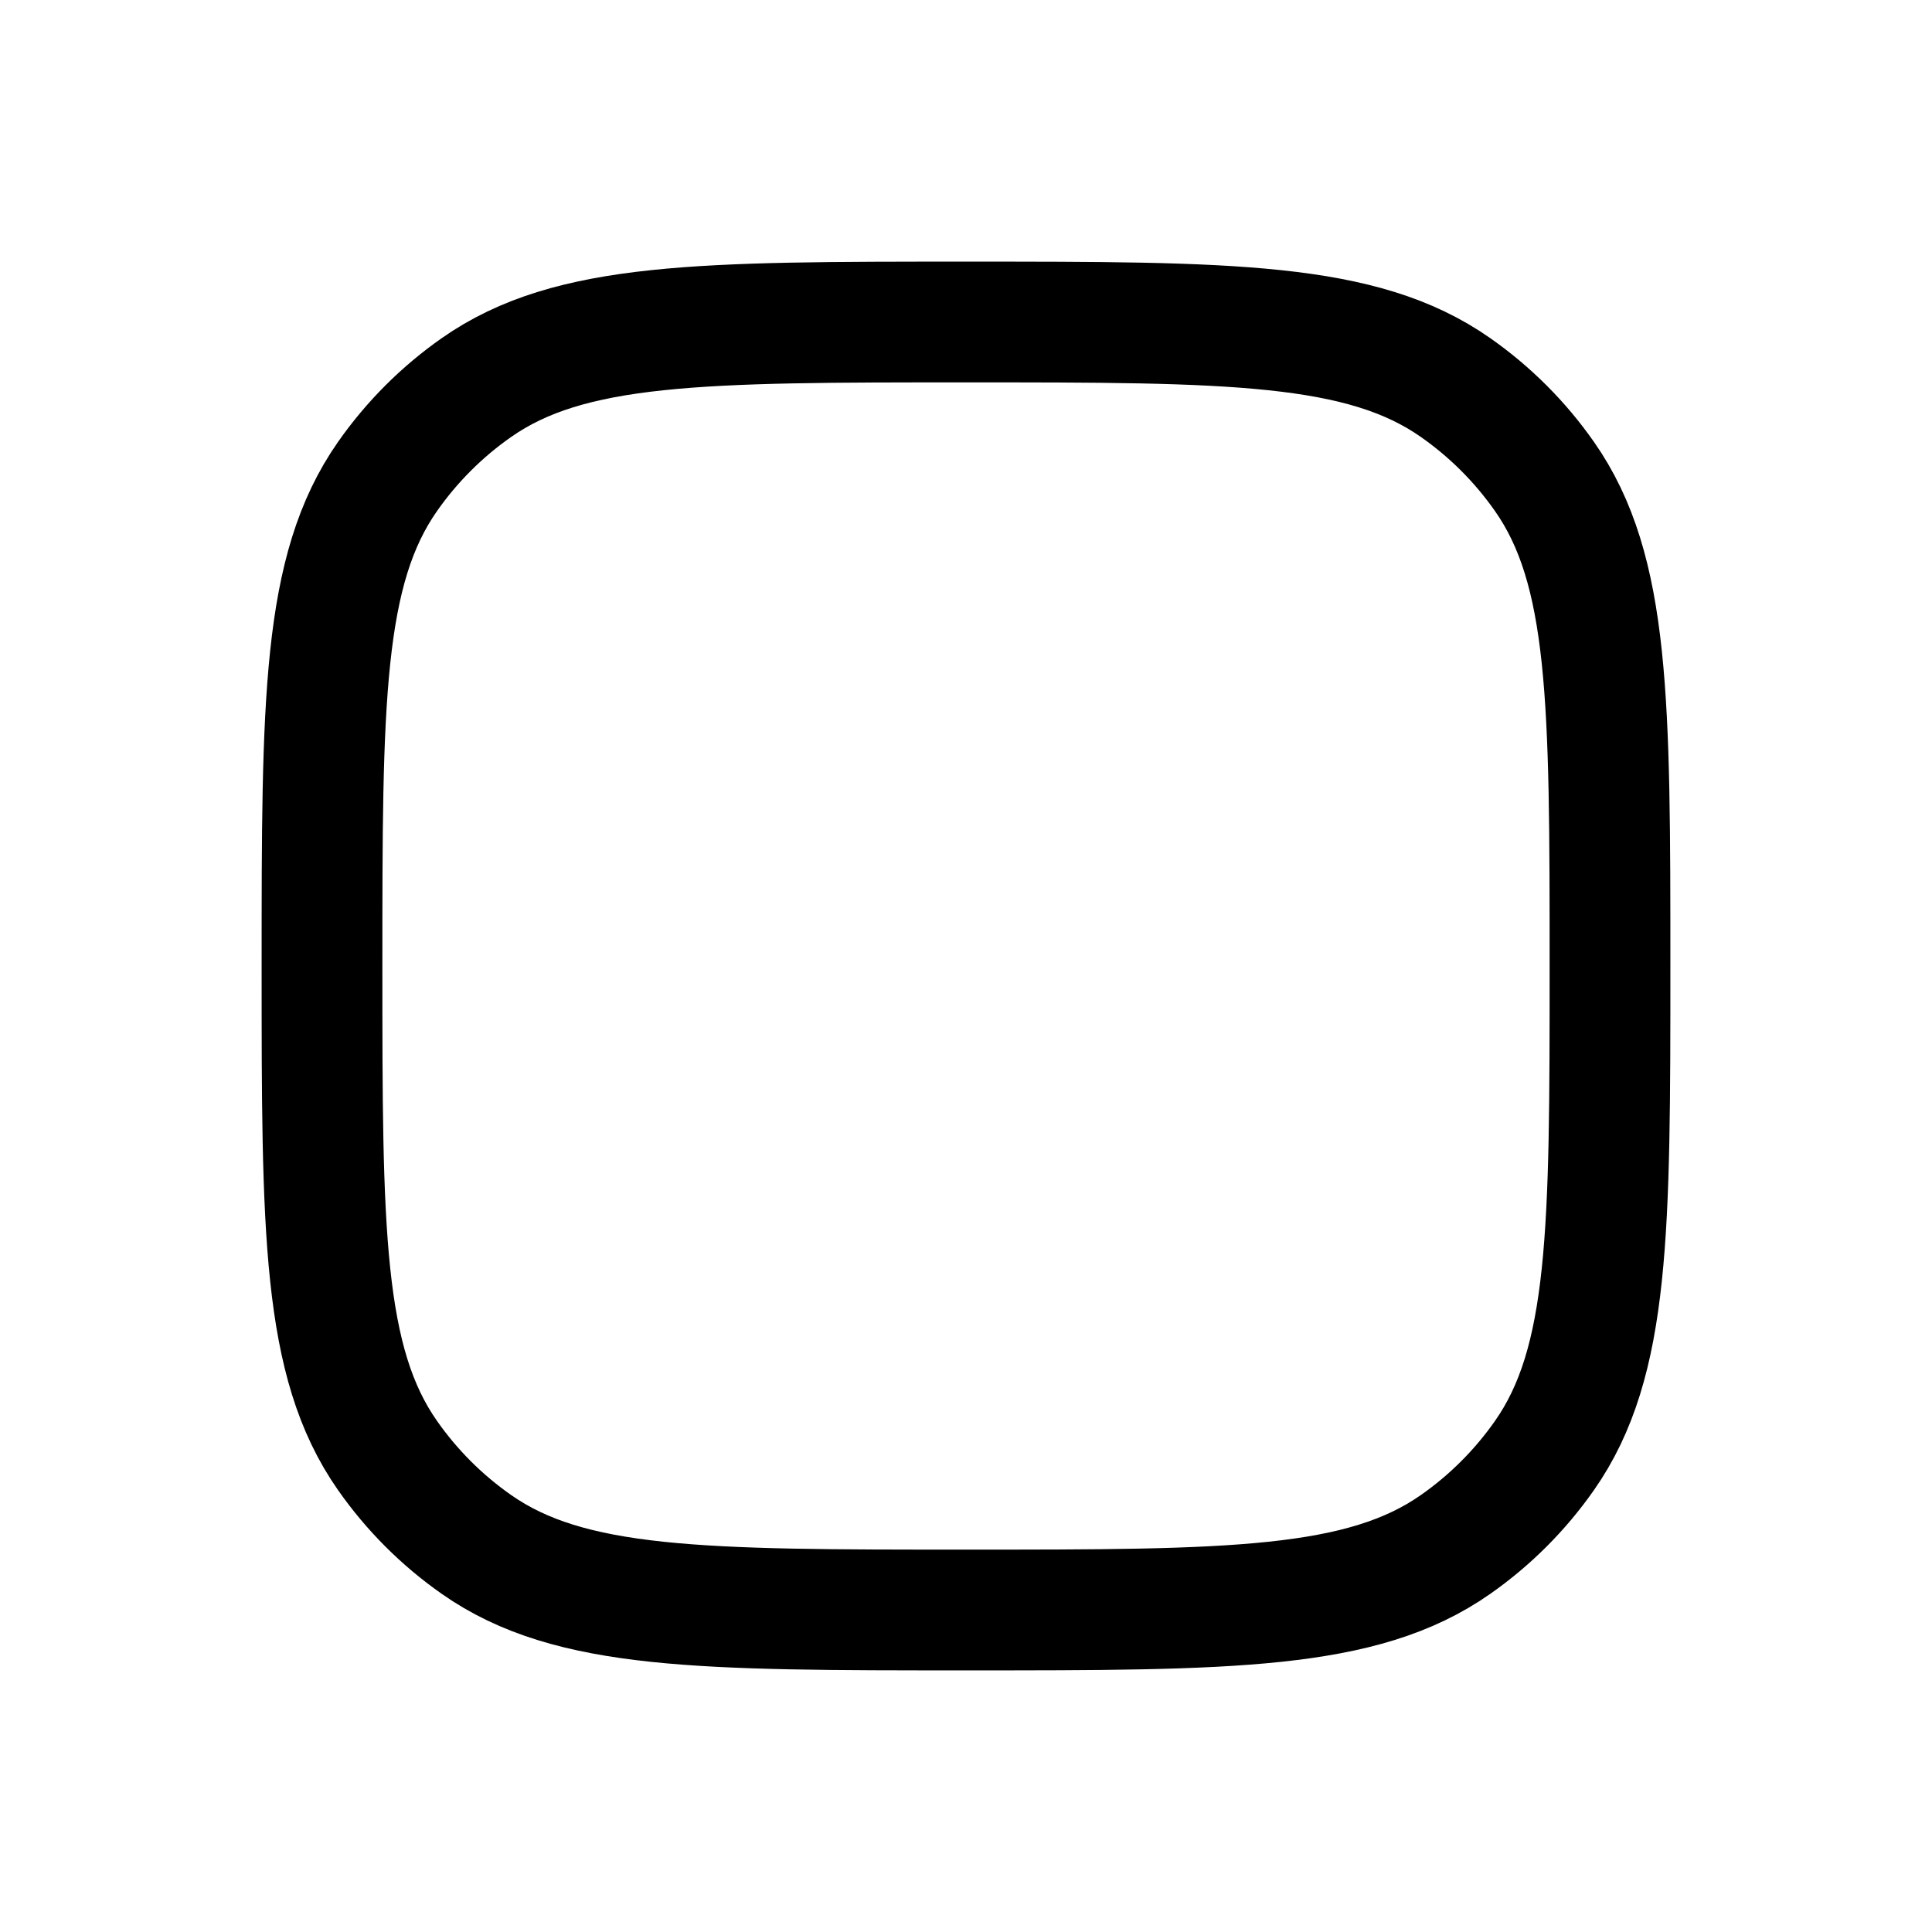 <svg viewBox="0 0 24 24" fill="none" xmlns="http://www.w3.org/2000/svg"><path d="M4 12C4 8.721 4 7.081 4.814 5.919C5.115 5.489 5.489 5.115 5.919 4.814C7.081 4 8.721 4 12 4C15.279 4 16.919 4 18.081 4.814C18.511 5.115 18.885 5.489 19.186 5.919C20 7.081 20 8.721 20 12C20 15.279 20 16.919 19.186 18.081C18.885 18.511 18.511 18.885 18.081 19.186C16.919 20 15.279 20 12 20C8.721 20 7.081 20 5.919 19.186C5.489 18.885 5.115 18.511 4.814 18.081C4 16.919 4 15.279 4 12Z" stroke="currentColor" stroke-width="1.5"/></svg>